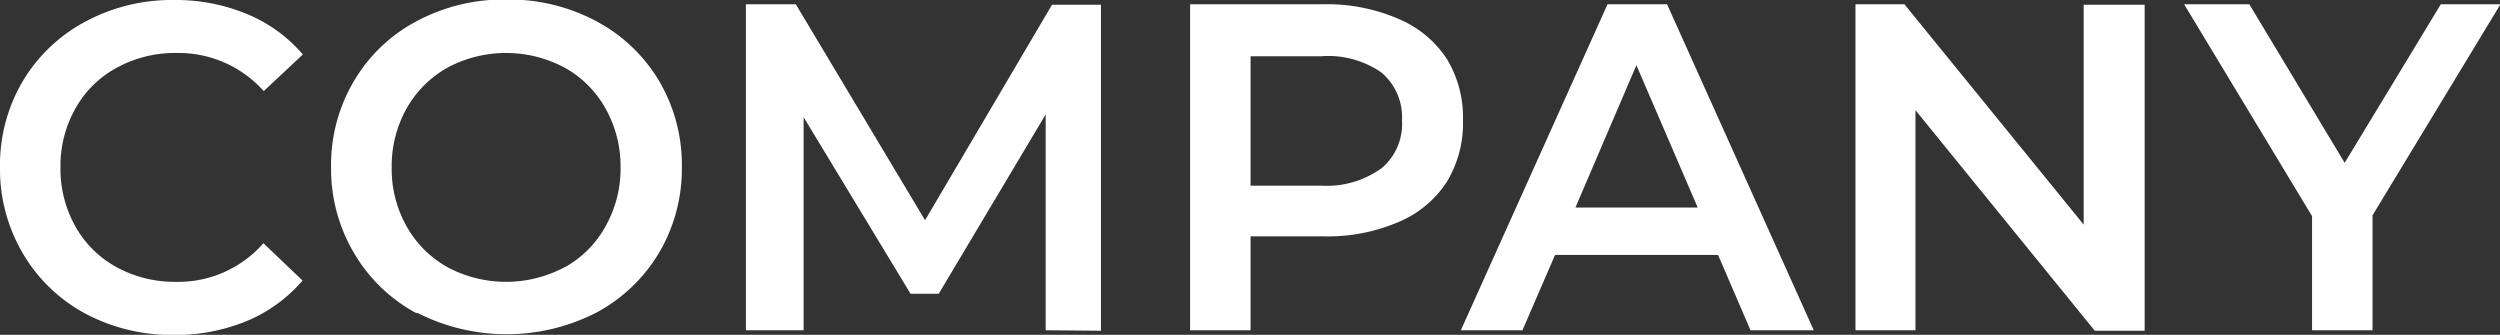 <svg xmlns="http://www.w3.org/2000/svg" viewBox="0 0 153.37 20.54"><rect x="0" y="0" width="153.37" height="20.54" fill="#333333" stroke="none"/><defs><style>.a{fill:#fff;}</style></defs><title>1</title><path class="a" d="M8.05,22.71A9.84,9.84,0,0,1,4.23,19a10.2,10.2,0,0,1-1.38-5.28A10.11,10.11,0,0,1,4.24,8.48,9.87,9.87,0,0,1,8.08,4.82a11.21,11.21,0,0,1,5.47-1.33A11.35,11.35,0,0,1,18,4.35a9.1,9.1,0,0,1,3.43,2.48l-2.4,2.25a7,7,0,0,0-5.33-2.34,7.46,7.46,0,0,0-3.68.9,6.37,6.37,0,0,0-2.54,2.5,7.14,7.14,0,0,0-.92,3.62,7.2,7.2,0,0,0,.92,3.63A6.41,6.41,0,0,0,10,19.88a7.46,7.46,0,0,0,3.68.9,6.93,6.93,0,0,0,5.33-2.37l2.4,2.29A9.14,9.14,0,0,1,18,23.18a11.52,11.52,0,0,1-4.49.86A11.32,11.32,0,0,1,8.05,22.71Z" transform="translate(-2.85 -3.49)"/><path class="a" d="M28.41,22.71A9.81,9.81,0,0,1,24.56,19a10.16,10.16,0,0,1-1.4-5.27,10.12,10.12,0,0,1,1.4-5.26,9.74,9.74,0,0,1,3.85-3.68,11.34,11.34,0,0,1,5.51-1.33,11.37,11.37,0,0,1,5.51,1.33,9.83,9.83,0,0,1,3.85,3.66,10.12,10.12,0,0,1,1.4,5.28A10.12,10.12,0,0,1,43.28,19a9.92,9.92,0,0,1-3.85,3.67,12.08,12.08,0,0,1-11,0Zm9.1-2.83A6.38,6.38,0,0,0,40,17.37a7.18,7.18,0,0,0,.92-3.61A7.21,7.21,0,0,0,40,10.15a6.44,6.44,0,0,0-2.51-2.51,7.63,7.63,0,0,0-7.19,0,6.58,6.58,0,0,0-2.51,2.51,7.2,7.2,0,0,0-.91,3.61,7.17,7.17,0,0,0,.91,3.61,6.51,6.51,0,0,0,2.51,2.51,7.63,7.63,0,0,0,7.19,0Z" transform="translate(-2.85 -3.49)"/><path class="a" d="M67,23.75l0-13.24-6.56,11H58.71L52.15,10.68V23.75H48.61v-20h3.06L59.6,17,67.39,3.78h3l0,20Z" transform="translate(-2.85 -3.49)"/><path class="a" d="M88.6,4.63a6.57,6.57,0,0,1,3,2.46,6.88,6.88,0,0,1,1,3.79,6.9,6.9,0,0,1-1,3.78,6.53,6.53,0,0,1-3,2.47,11,11,0,0,1-4.52.86H79.57v5.76H75.86v-20h8.22A11,11,0,0,1,88.6,4.63Zm-1,9.19a3.56,3.56,0,0,0,1.26-2.94,3.59,3.59,0,0,0-1.26-2.94,5.72,5.72,0,0,0-3.68-1H79.57v7.94h4.34A5.72,5.72,0,0,0,87.59,13.82Z" transform="translate(-2.85 -3.49)"/><path class="a" d="M108.25,19.13h-10l-2,4.62H92.47l9-20h3.65l9,20h-3.88ZM107,16.22l-3.76-8.73-3.74,8.73Z" transform="translate(-2.85 -3.49)"/><path class="a" d="M134.42,3.78v20h-3.06l-11-13.53V23.75h-3.68v-20h3l11,13.52V3.78Z" transform="translate(-2.85 -3.49)"/><path class="a" d="M148.4,16.7v7.05h-3.71v-7l-7.85-13h4l5.85,9.73,5.9-9.73h3.66Z" transform="translate(-2.85 -3.49)"/></svg>